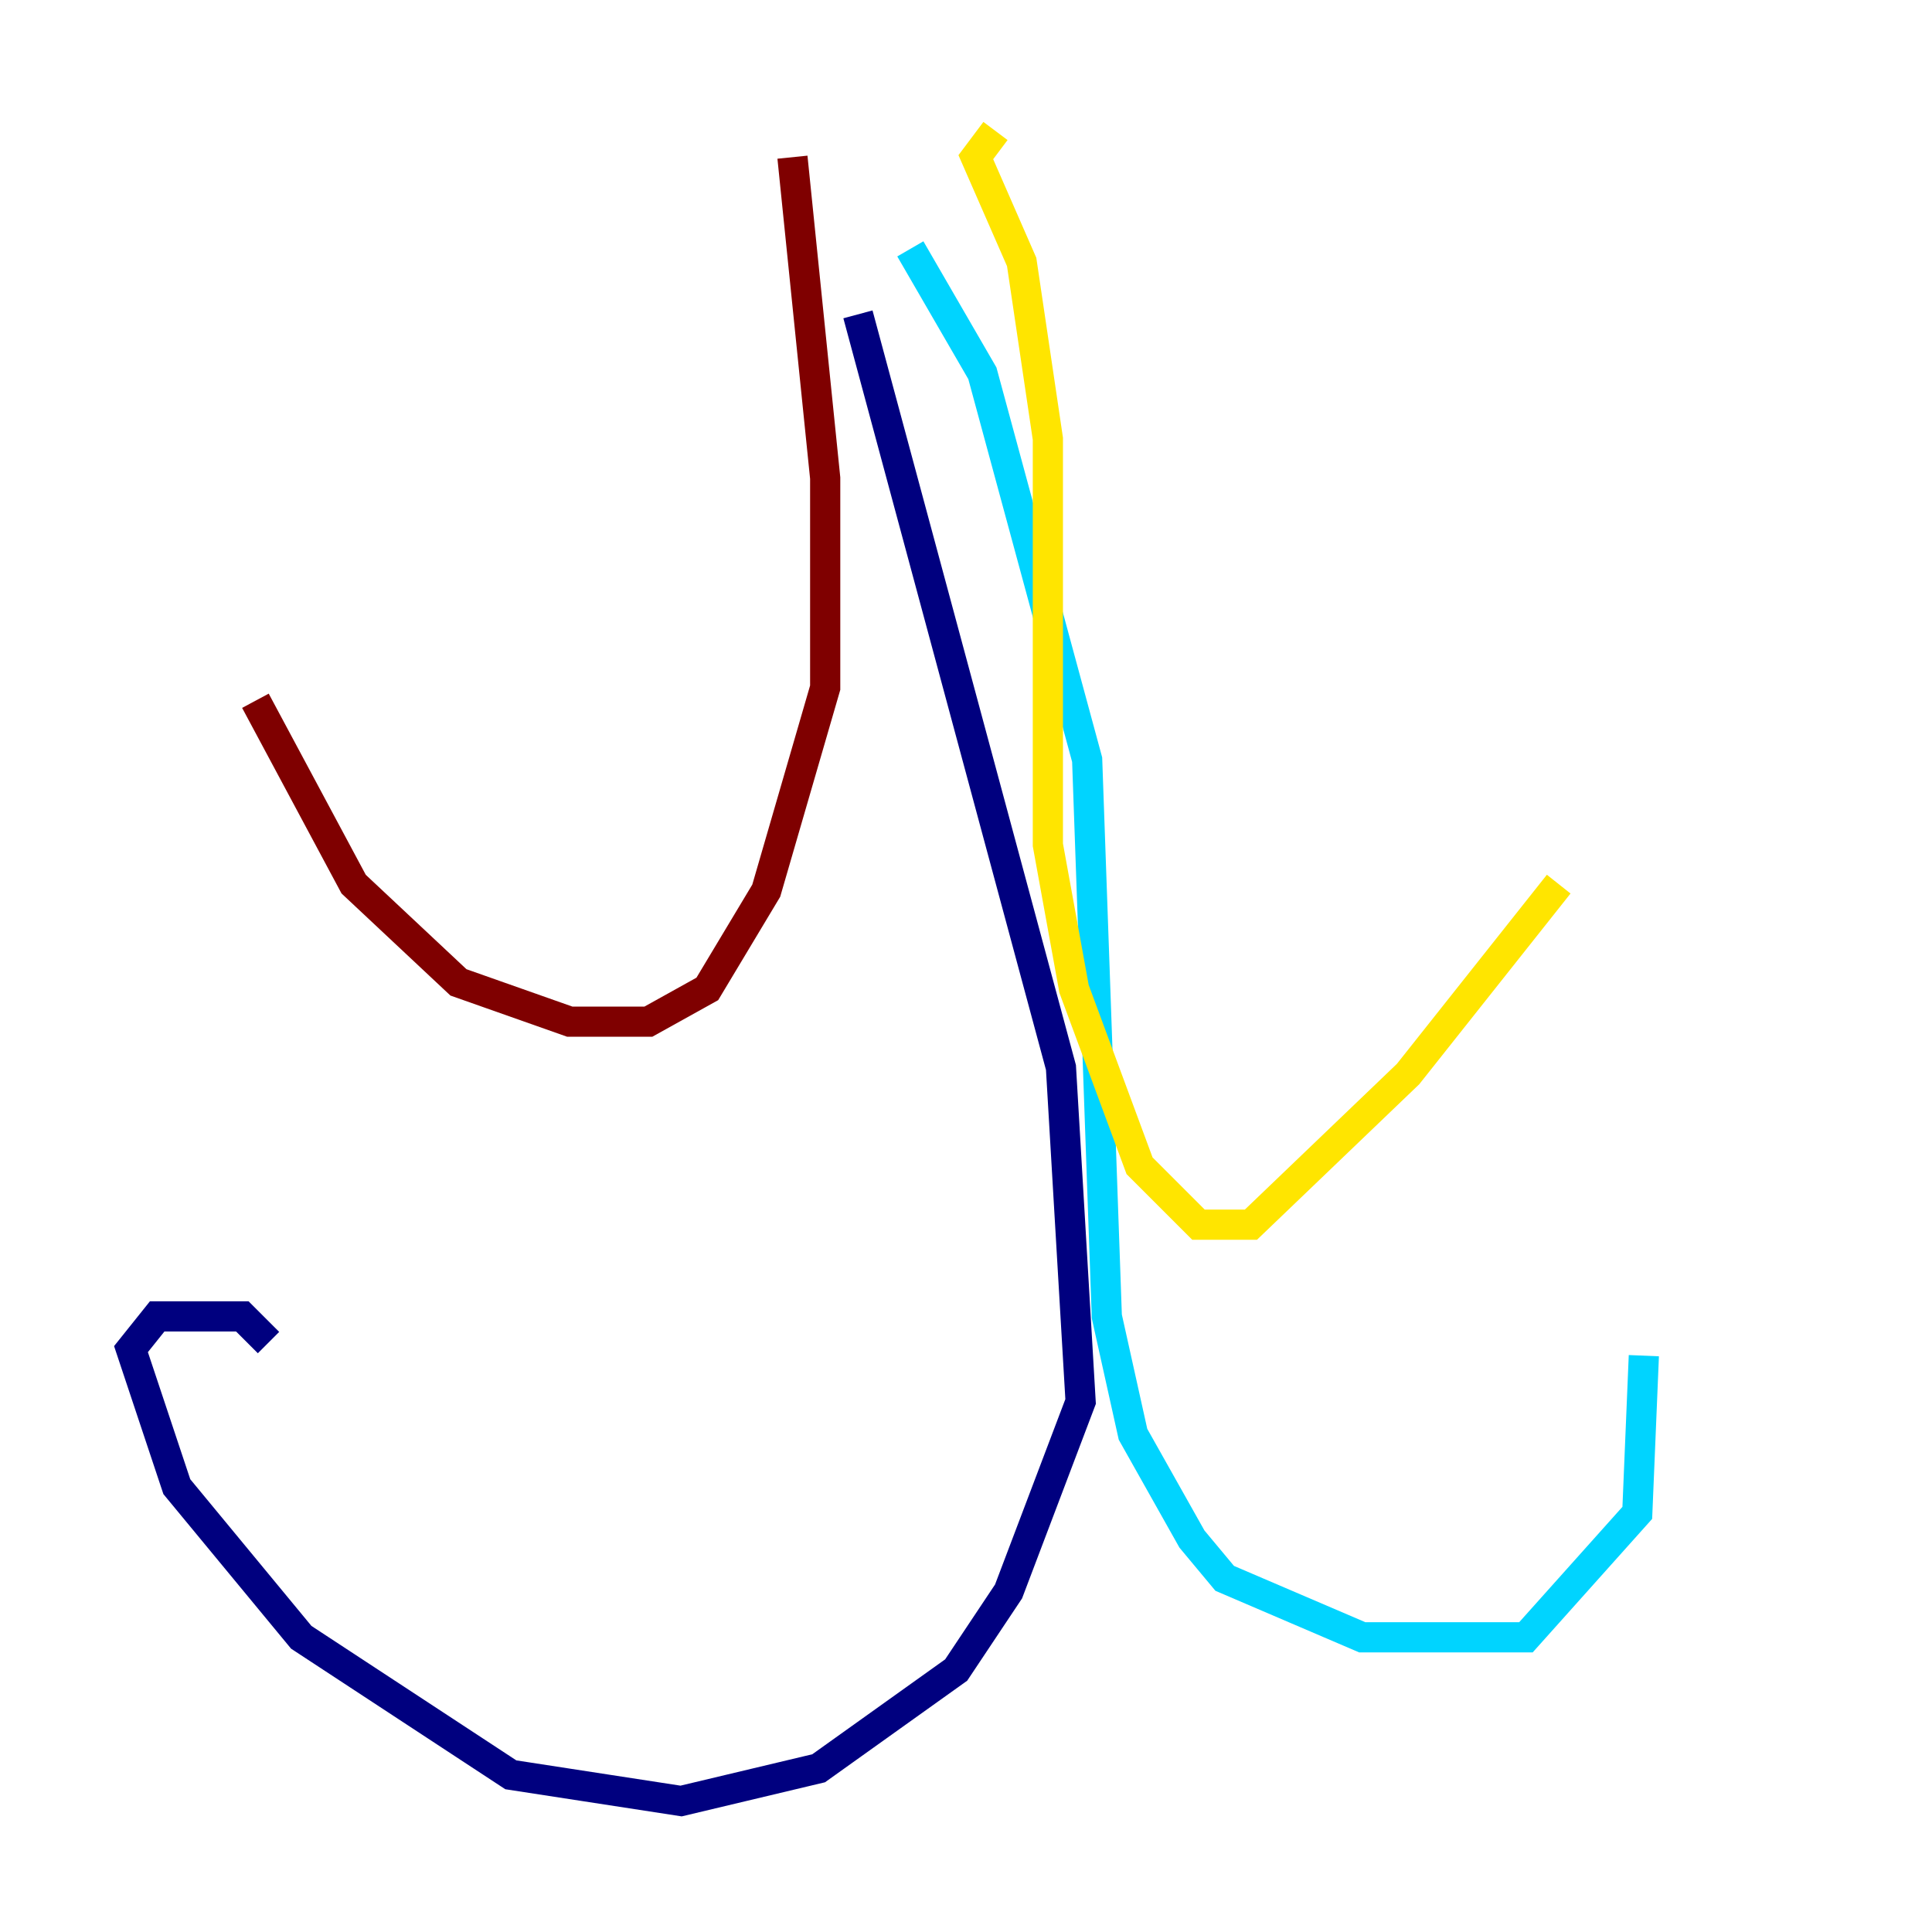 <?xml version="1.0" encoding="utf-8" ?>
<svg baseProfile="tiny" height="128" version="1.2" viewBox="0,0,128,128" width="128" xmlns="http://www.w3.org/2000/svg" xmlns:ev="http://www.w3.org/2001/xml-events" xmlns:xlink="http://www.w3.org/1999/xlink"><defs /><polyline fill="none" points="56.841,20.827 70.291,70.725 71.593,92.854 66.82,105.437 63.349,110.644 54.237,117.153 45.125,119.322 33.844,117.586 19.959,108.475 11.715,98.495 8.678,89.383 10.414,87.214 16.054,87.214 17.79,88.949" stroke="#00007f" stroke-width="2" /><polyline fill="none" points="60.312,16.488 65.085,24.732 72.027,50.332 73.329,87.214 75.064,95.024 78.969,101.966 81.139,104.57 90.251,108.475 101.098,108.475 108.475,100.231 108.909,89.817" stroke="#00d4ff" stroke-width="2" /><polyline fill="none" points="65.953,8.678 64.651,10.414 67.688,17.356 69.424,29.071 69.424,55.973 71.159,65.519 75.498,77.234 79.403,81.139 82.875,81.139 93.288,71.159 103.268,58.576" stroke="#ffe500" stroke-width="2" /><polyline fill="none" points="52.502,10.414 54.671,31.675 54.671,45.559 50.766,59.01 46.861,65.519 42.956,67.688 37.749,67.688 30.373,65.085 23.43,58.576 16.922,46.427" stroke="#7f0000" stroke-width="2" /></svg>